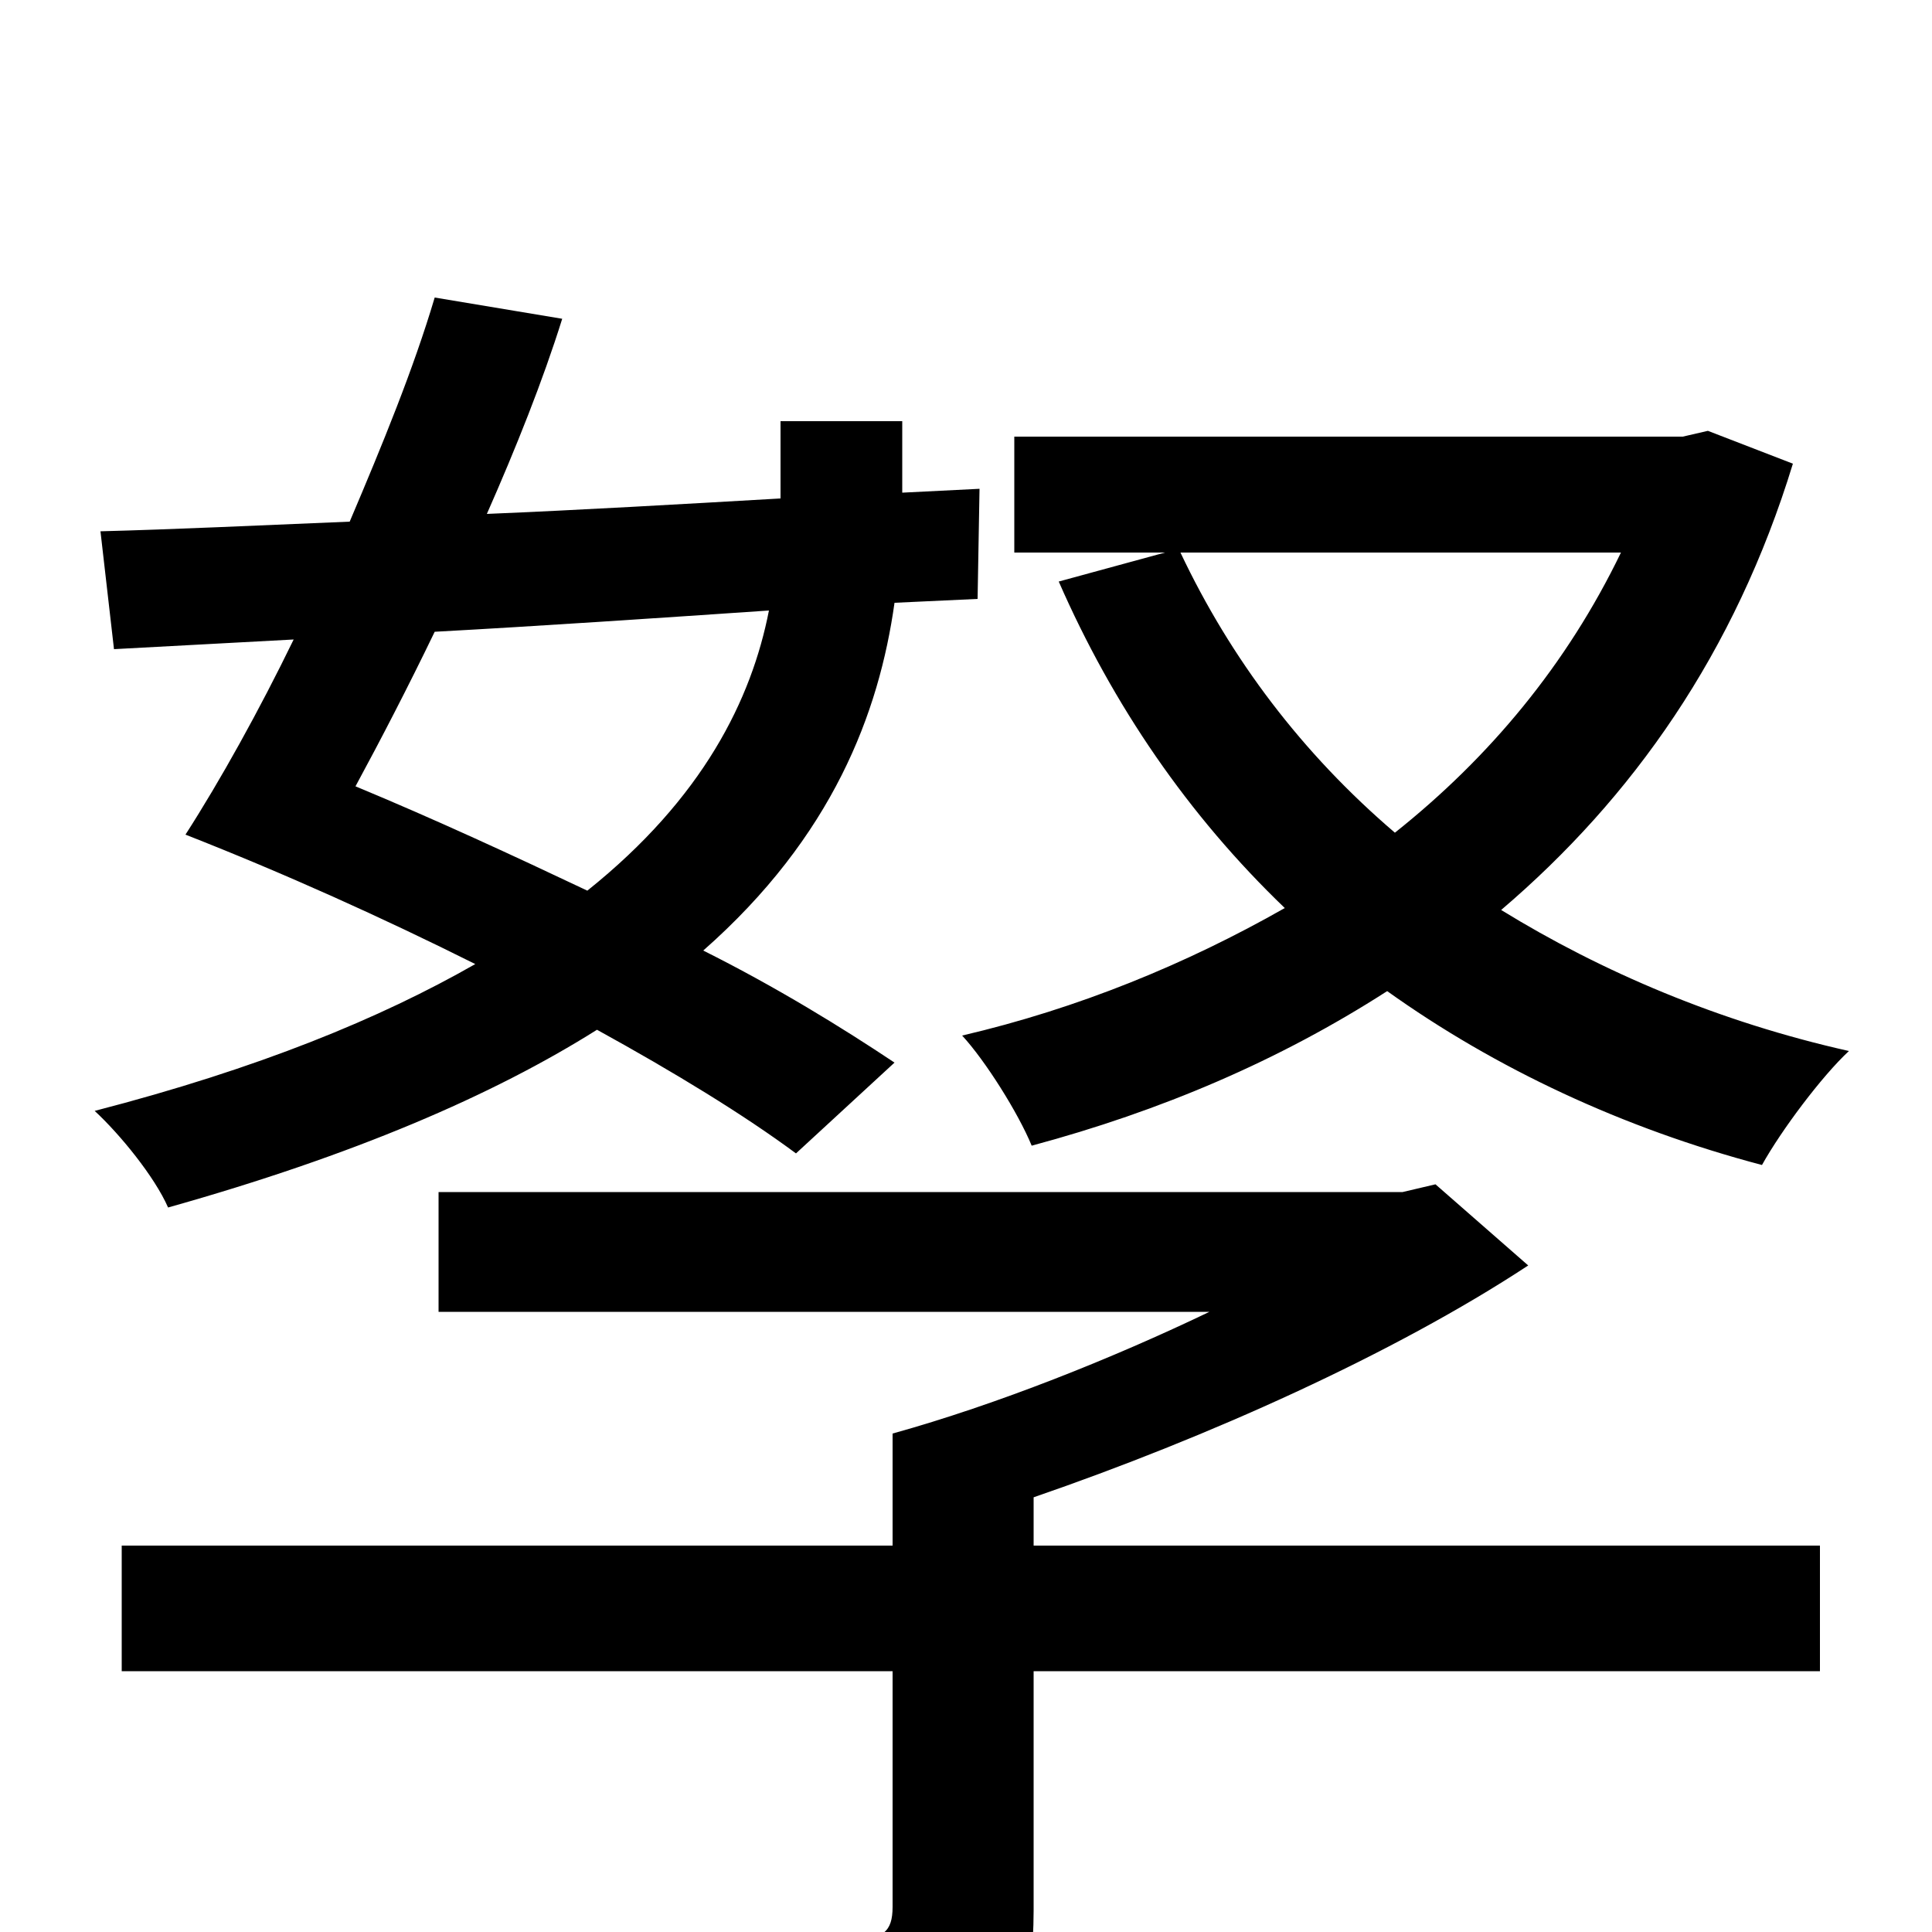<svg xmlns="http://www.w3.org/2000/svg" viewBox="0 -1000 1000 1000">
	<path fill="#000000" d="M184 -593C197 -617 211 -644 225 -673C280 -676 339 -680 398 -684C389 -638 364 -587 304 -539C266 -557 225 -576 184 -593ZM463 -450C436 -468 402 -489 364 -508C431 -567 455 -631 463 -688L506 -690L507 -747L467 -745V-782H404V-748V-742C352 -739 300 -736 252 -734C267 -768 281 -803 291 -835L225 -846C214 -809 198 -770 181 -730C133 -728 90 -726 52 -725L59 -664L152 -669C134 -632 114 -596 96 -568C147 -548 198 -525 246 -501C197 -473 134 -447 49 -425C62 -413 80 -391 87 -375C183 -402 255 -433 309 -467C349 -445 385 -423 412 -403ZM535 -225C625 -256 721 -299 791 -345L743 -387L726 -383H227V-321H626C576 -297 516 -273 462 -258V-200H63V-135H462V-13C462 0 457 4 440 4C423 5 363 5 298 4C308 23 320 49 324 69C407 69 460 70 493 59C526 47 535 29 535 -11V-135H942V-200H535ZM839 -714C811 -656 771 -608 722 -569C674 -610 637 -659 611 -714ZM884 -777L871 -774H525V-714H603L548 -699C576 -635 615 -578 665 -530C614 -501 558 -478 498 -464C510 -451 527 -424 534 -407C601 -425 662 -451 718 -487C774 -447 840 -416 912 -397C922 -415 943 -443 957 -456C890 -471 829 -497 777 -529C845 -587 898 -662 928 -760Z"/>
</svg>